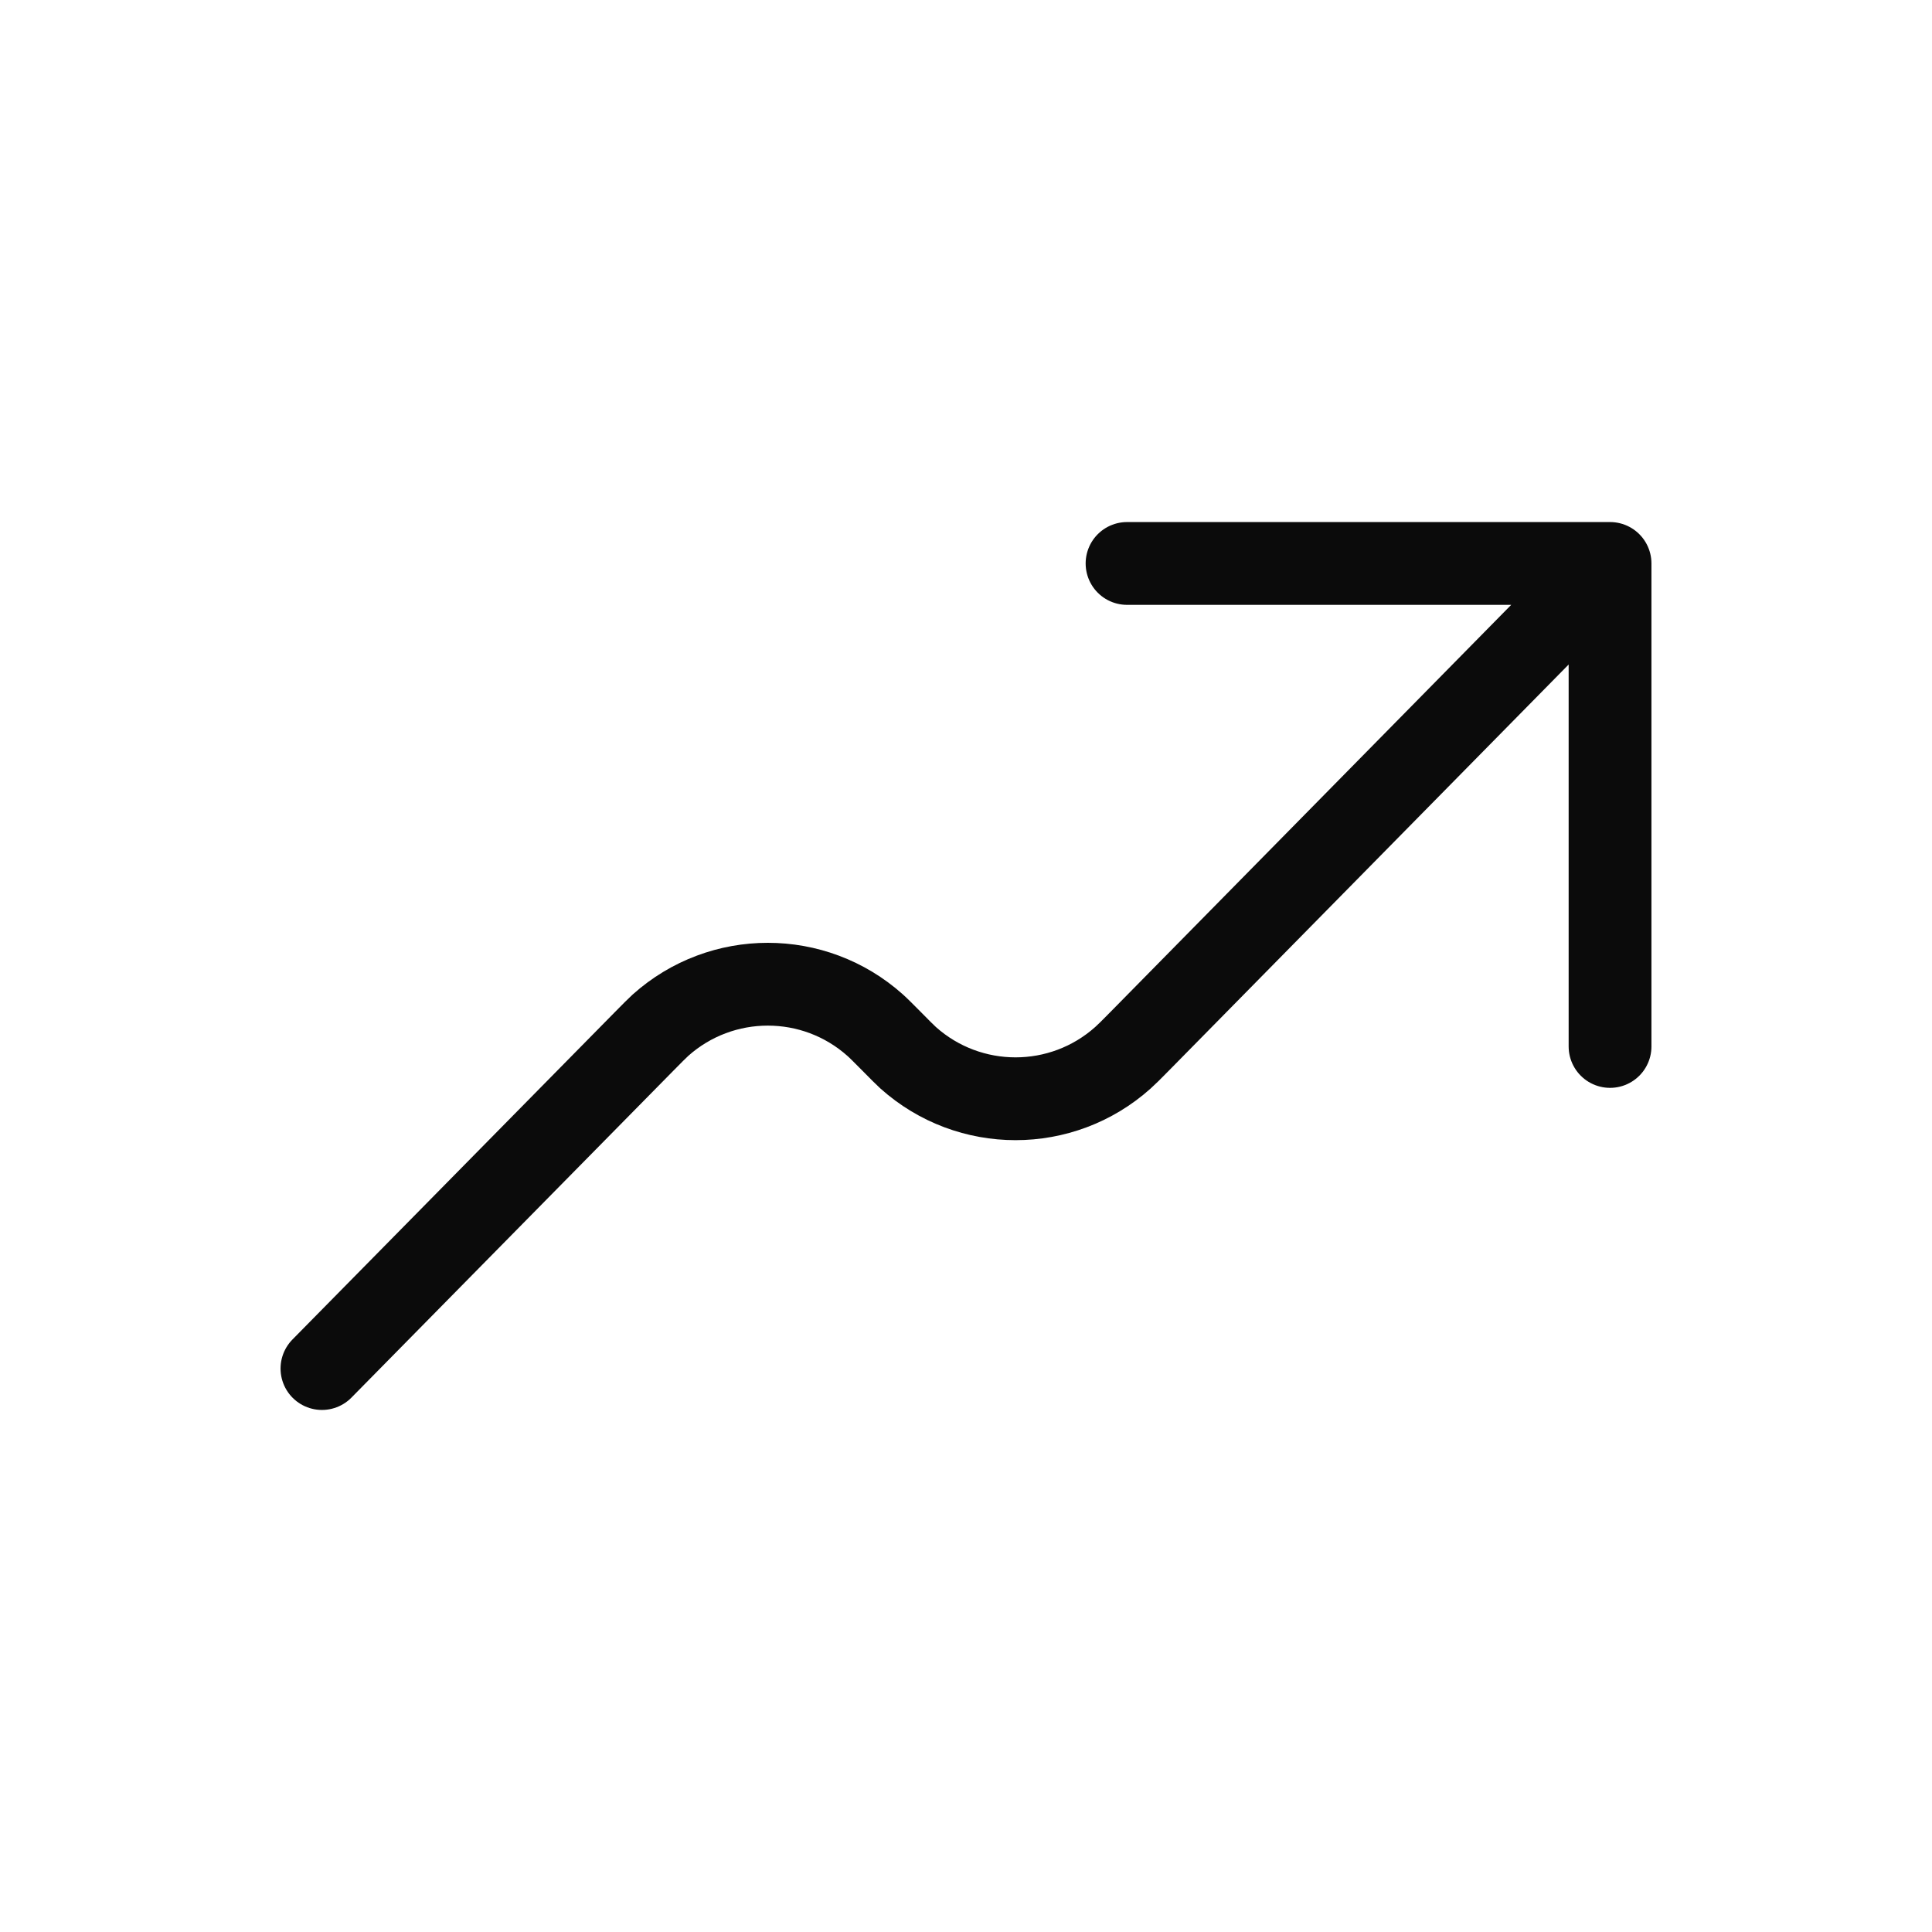 <svg width="14" height="14" viewBox="0 0 14 14" fill="none" xmlns="http://www.w3.org/2000/svg">
<path d="M11.667 4.083L8.257 7.547C8.196 7.609 8.165 7.64 8.137 7.665C7.694 8.061 7.024 8.061 6.581 7.665C6.554 7.64 6.523 7.609 6.462 7.547C6.4 7.485 6.37 7.454 6.342 7.429C5.899 7.033 5.229 7.033 4.786 7.429C4.759 7.454 4.728 7.485 4.667 7.547L2.333 9.917M11.667 4.083L11.667 7.583M11.667 4.083H8.167" stroke="#0B0B0B" stroke-width="0.6" stroke-linecap="round" stroke-linejoin="round"/>
</svg>
